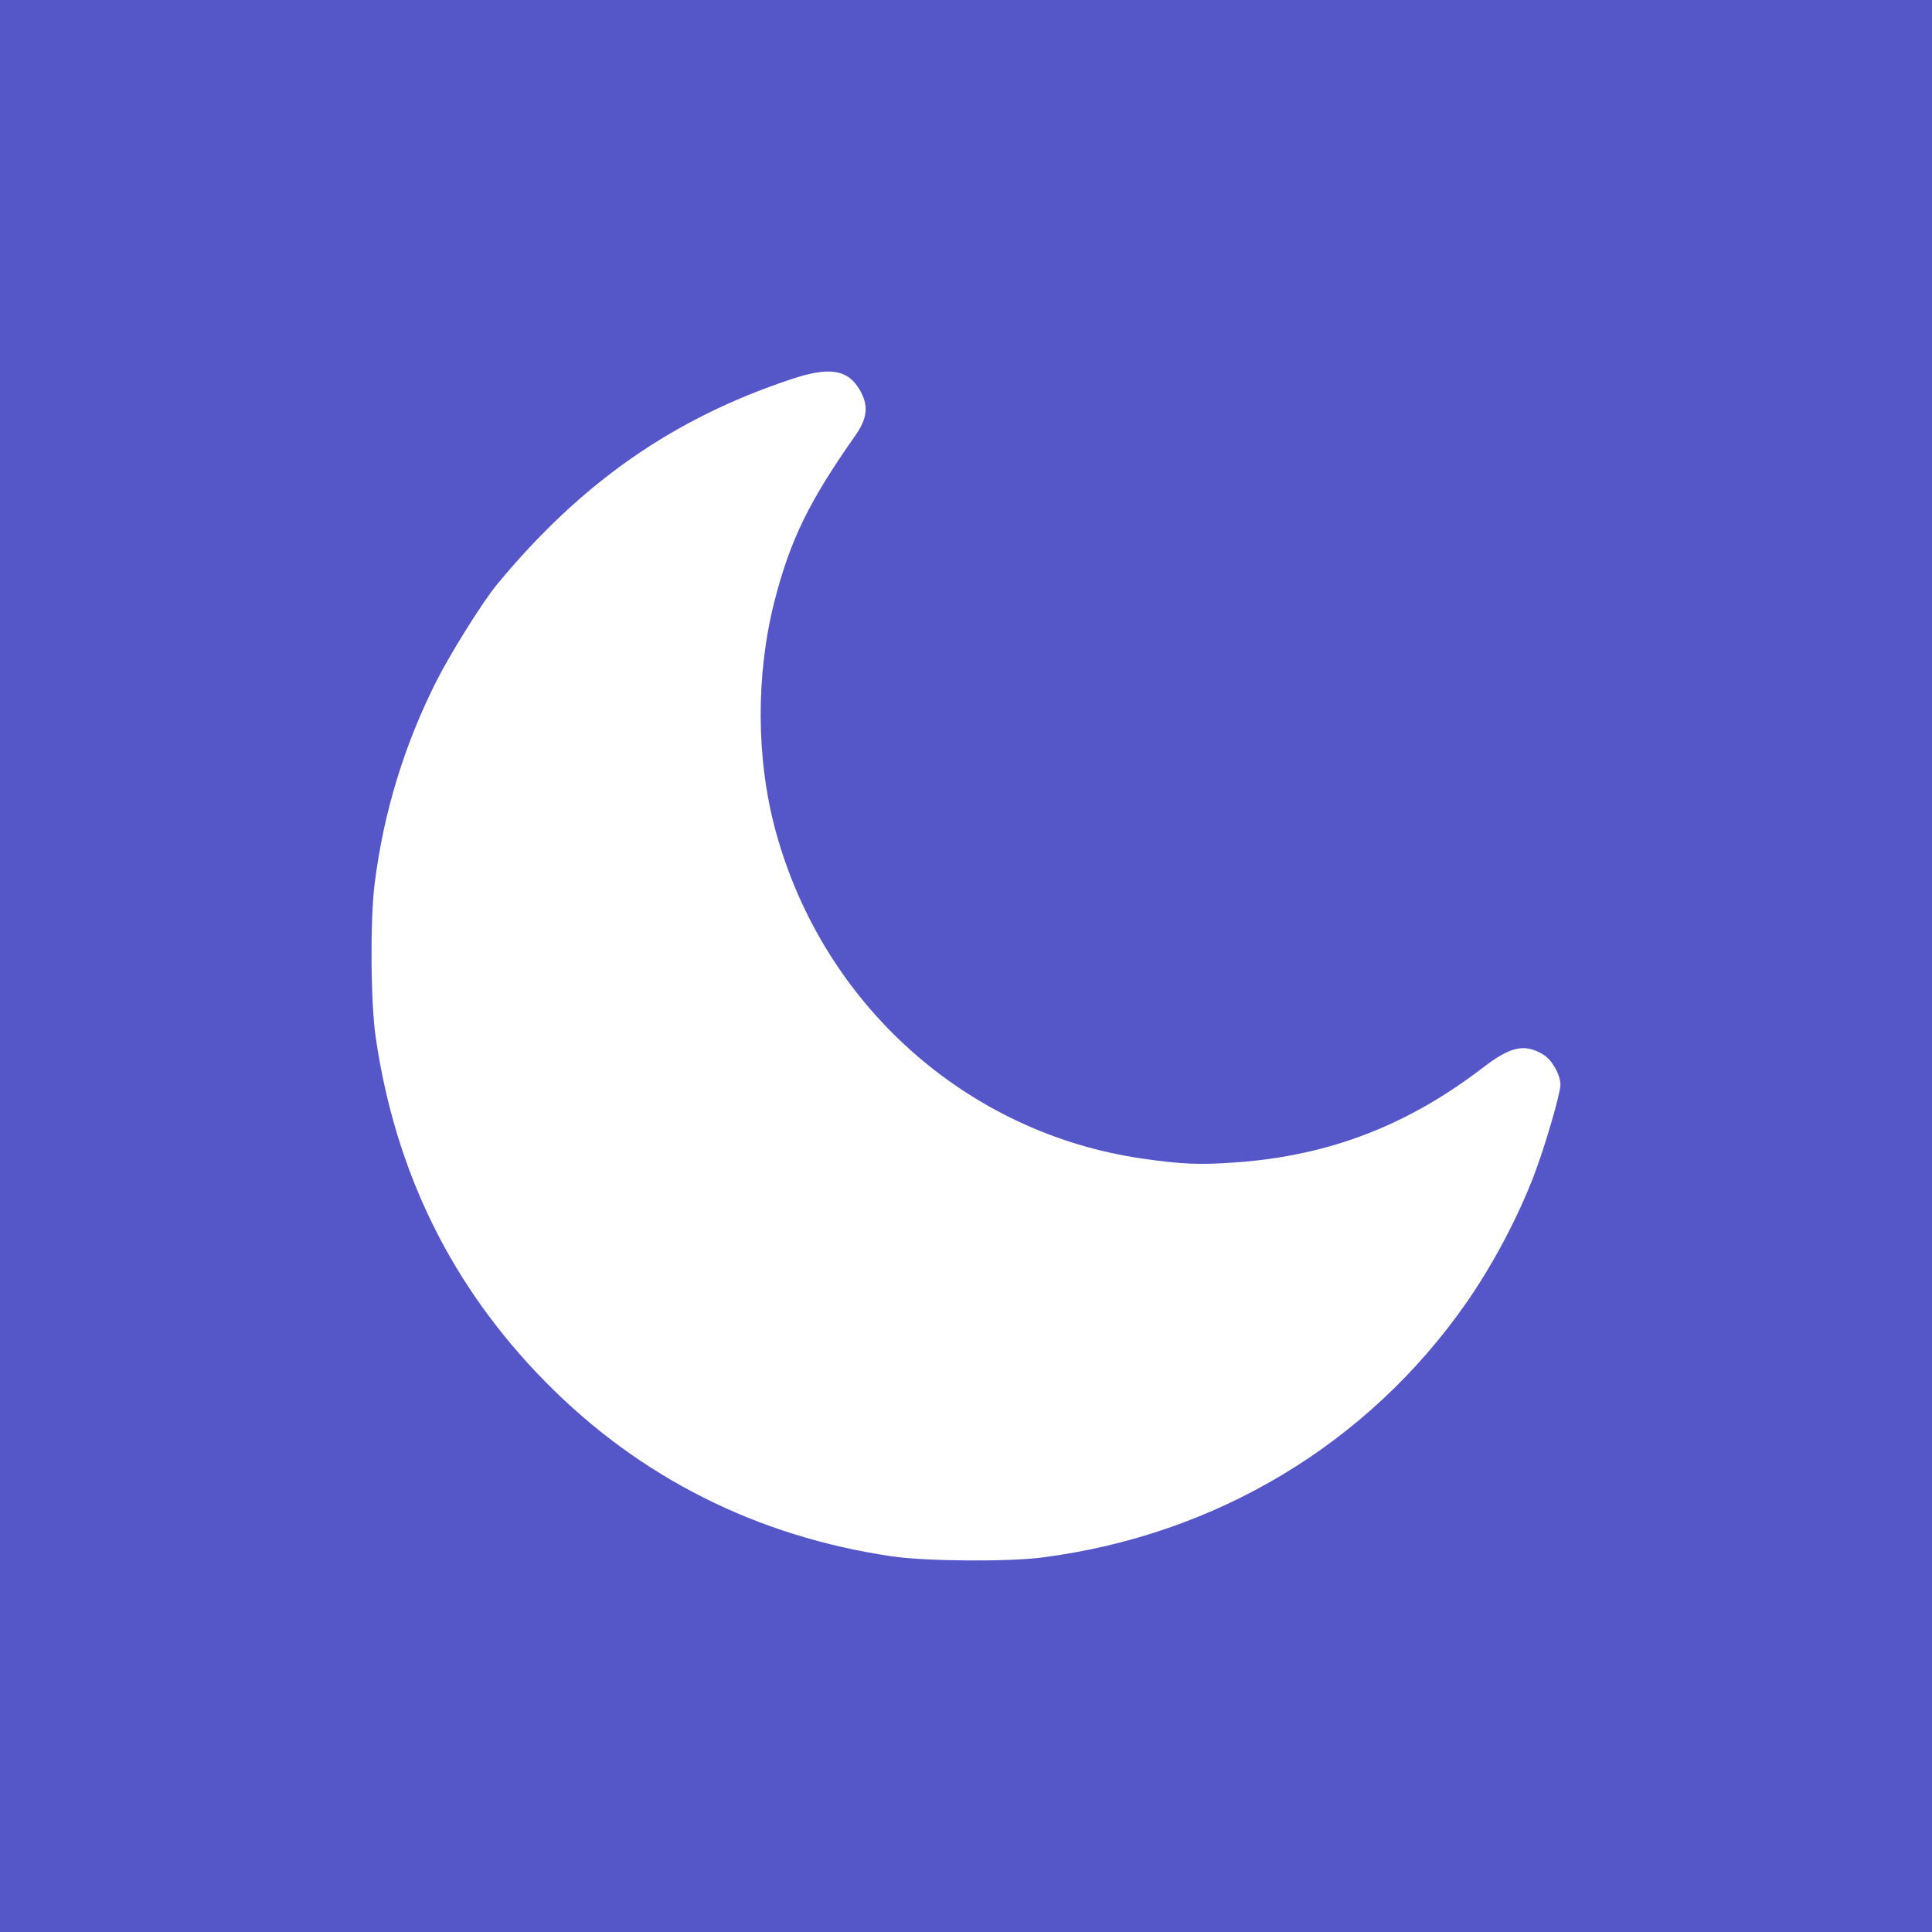 <svg width="26" height="26" viewBox="0 0 26 26" fill="none" xmlns="http://www.w3.org/2000/svg">
<rect width="26" height="26" fill="#5556C8"/>
<path fill-rule="evenodd" clip-rule="evenodd" d="M10.645 5.104C9.054 5.634 7.821 6.495 6.688 7.866C6.496 8.099 6.069 8.78 5.875 9.163C5.439 10.026 5.16 10.94 5.041 11.9C4.98 12.389 4.988 13.497 5.056 13.959C5.321 15.777 6.077 17.312 7.337 18.593C8.603 19.881 10.186 20.678 12.006 20.945C12.455 21.011 13.565 21.02 14.024 20.96C16.366 20.659 18.411 19.43 19.736 17.529C20.089 17.021 20.419 16.4 20.641 15.824C20.785 15.451 21 14.717 21 14.598C21 14.465 20.887 14.265 20.772 14.194C20.521 14.04 20.33 14.081 19.959 14.366C18.938 15.149 17.884 15.553 16.632 15.643C16.143 15.678 15.909 15.669 15.369 15.591C13.009 15.25 11.073 13.519 10.438 11.182C10.174 10.211 10.17 9.076 10.425 8.081C10.635 7.266 10.889 6.745 11.506 5.868C11.672 5.632 11.692 5.465 11.577 5.259C11.415 4.971 11.168 4.929 10.645 5.104Z" fill="white"/>
</svg>
